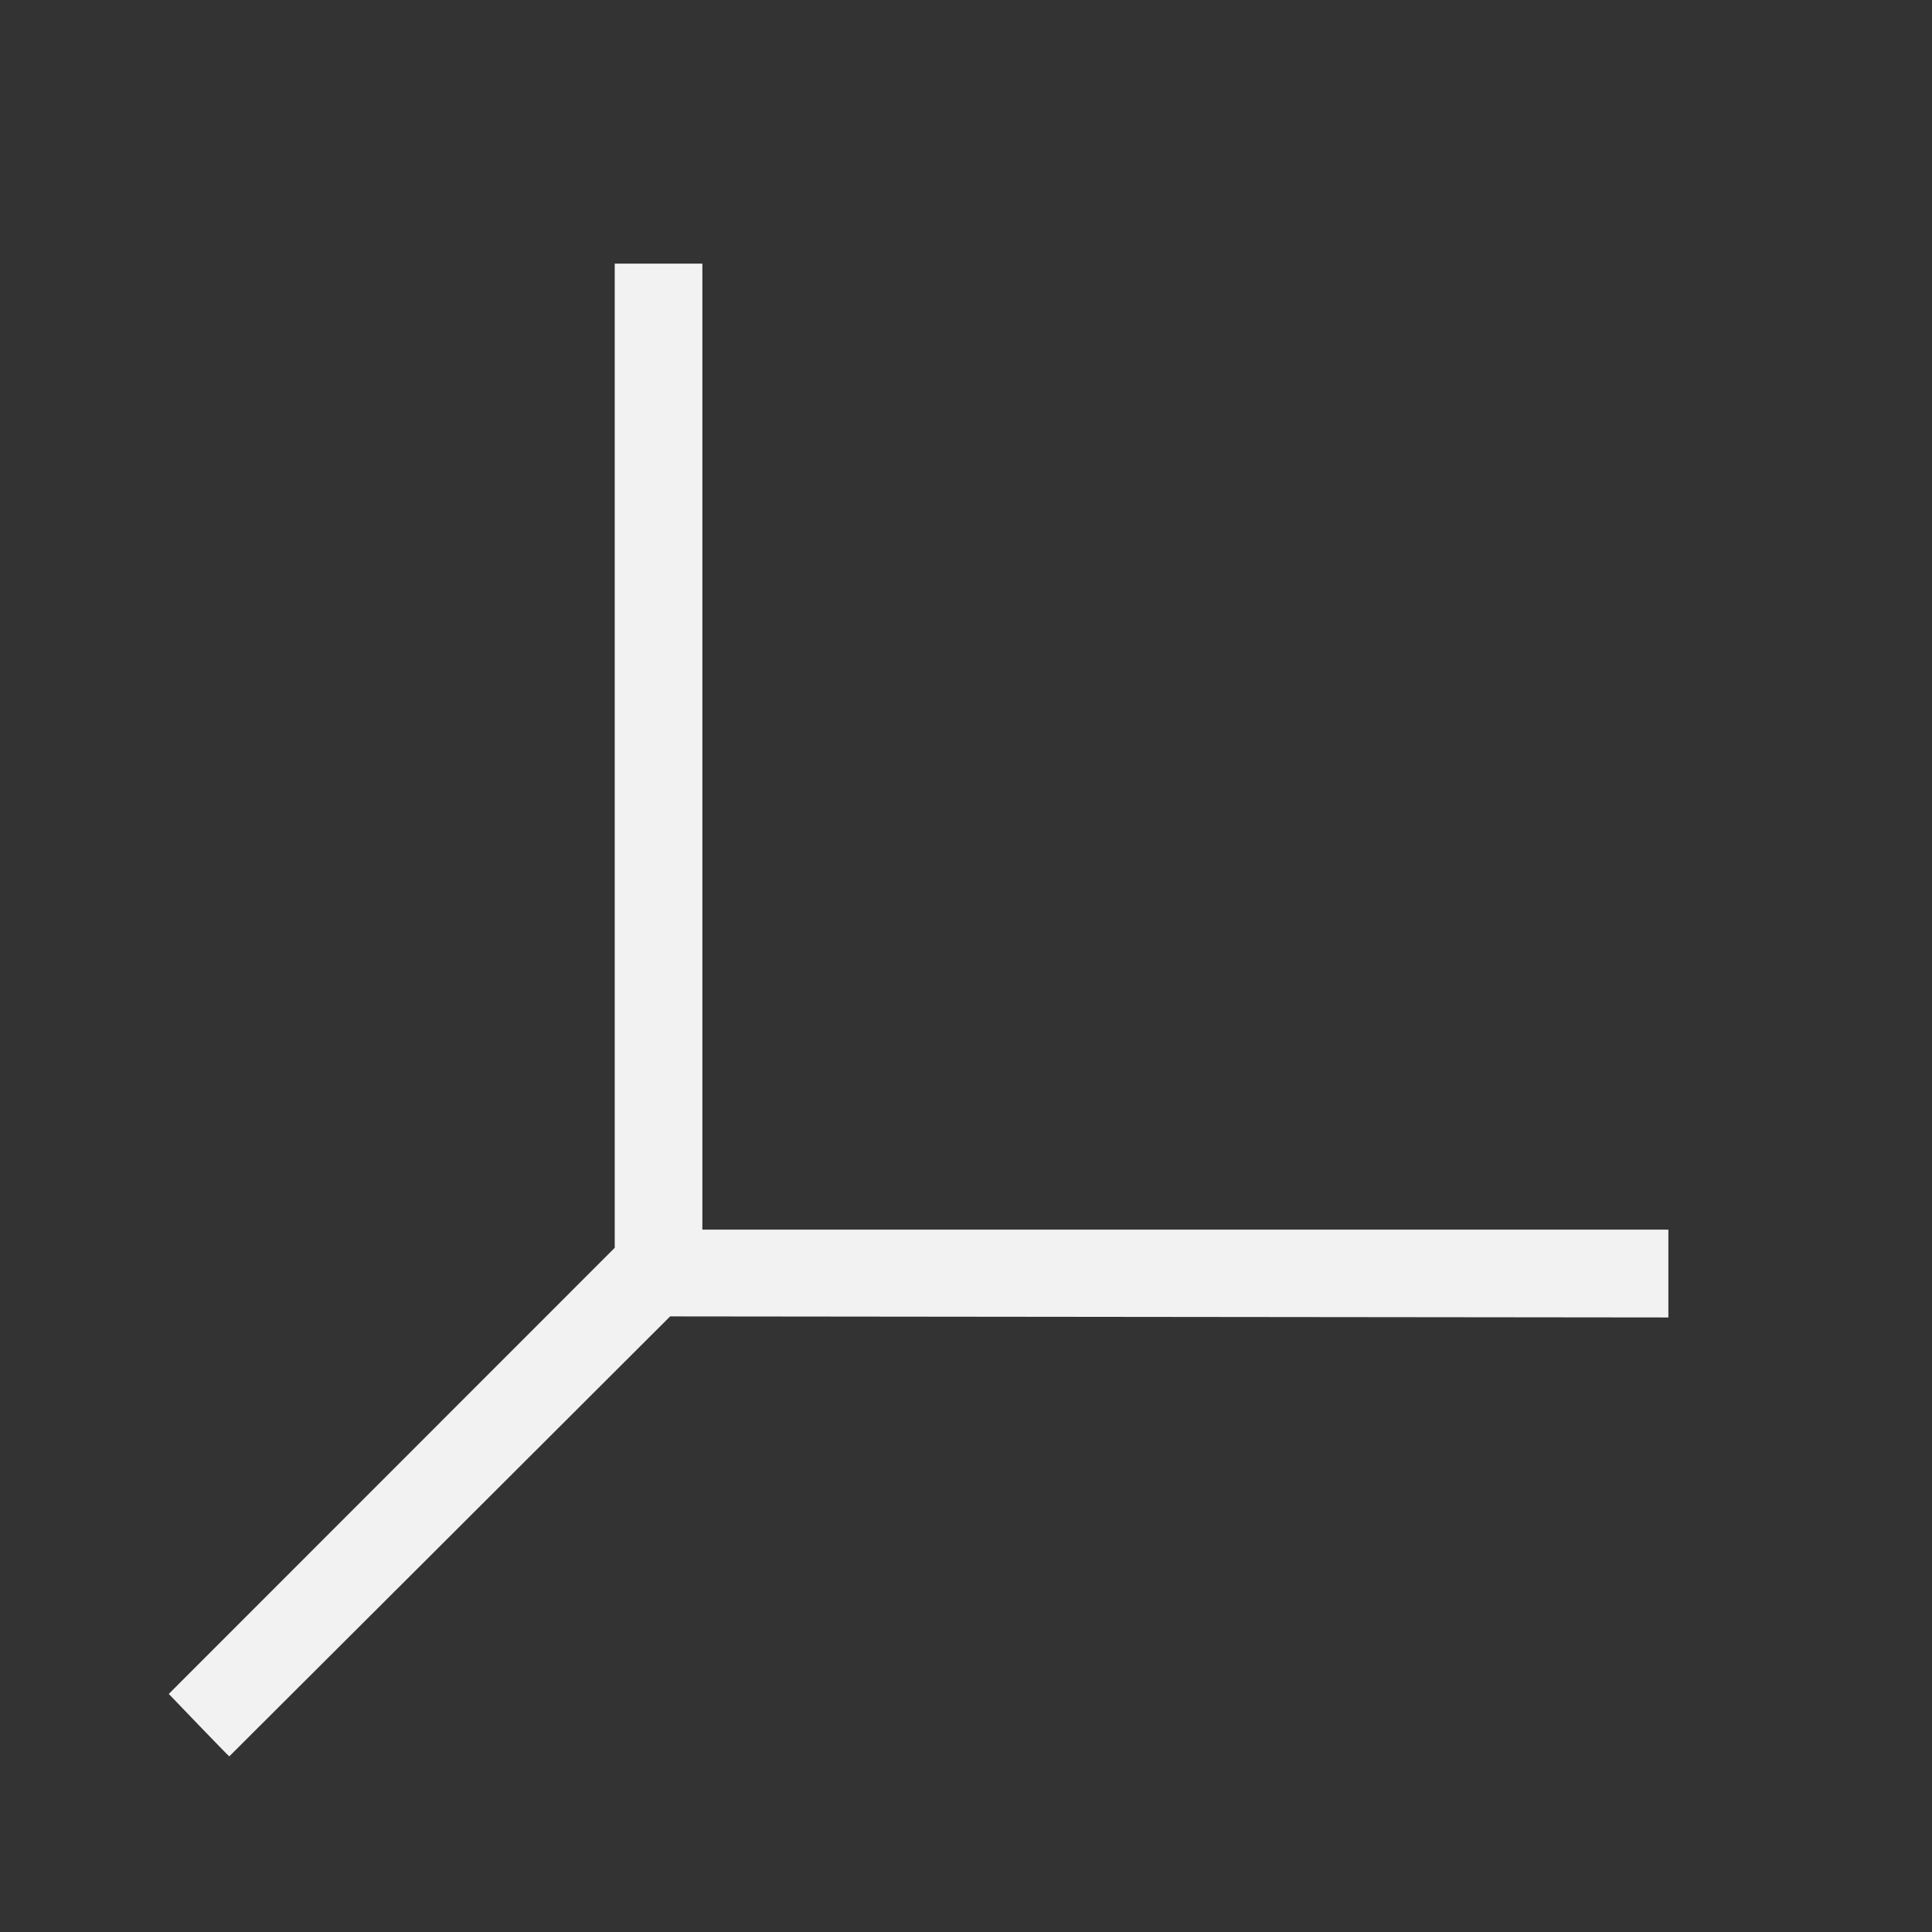 <svg xmlns="http://www.w3.org/2000/svg" viewBox="0 0 22 22"><rect x="0" y="0" width="22" height="22" fill="#333333" stroke="none"/><path d="m7 3v11 .209l-5.078 5.08c0 0 .68.71.689.711 0 0 4.02-4.01 5.02-5.01l11.367.012v-1h-11v-11h-1" shape-rendering="auto" mix-blend-mode="normal" color-interpolation-filters="linearRGB" isolation="auto" white-space="normal" fill="#f2f2f2" solid-opacity="1" image-rendering="auto" solid-color="#000000" color="#000" fill-rule="evenodd" color-rendering="auto" color-interpolation="sRGB"/></svg>